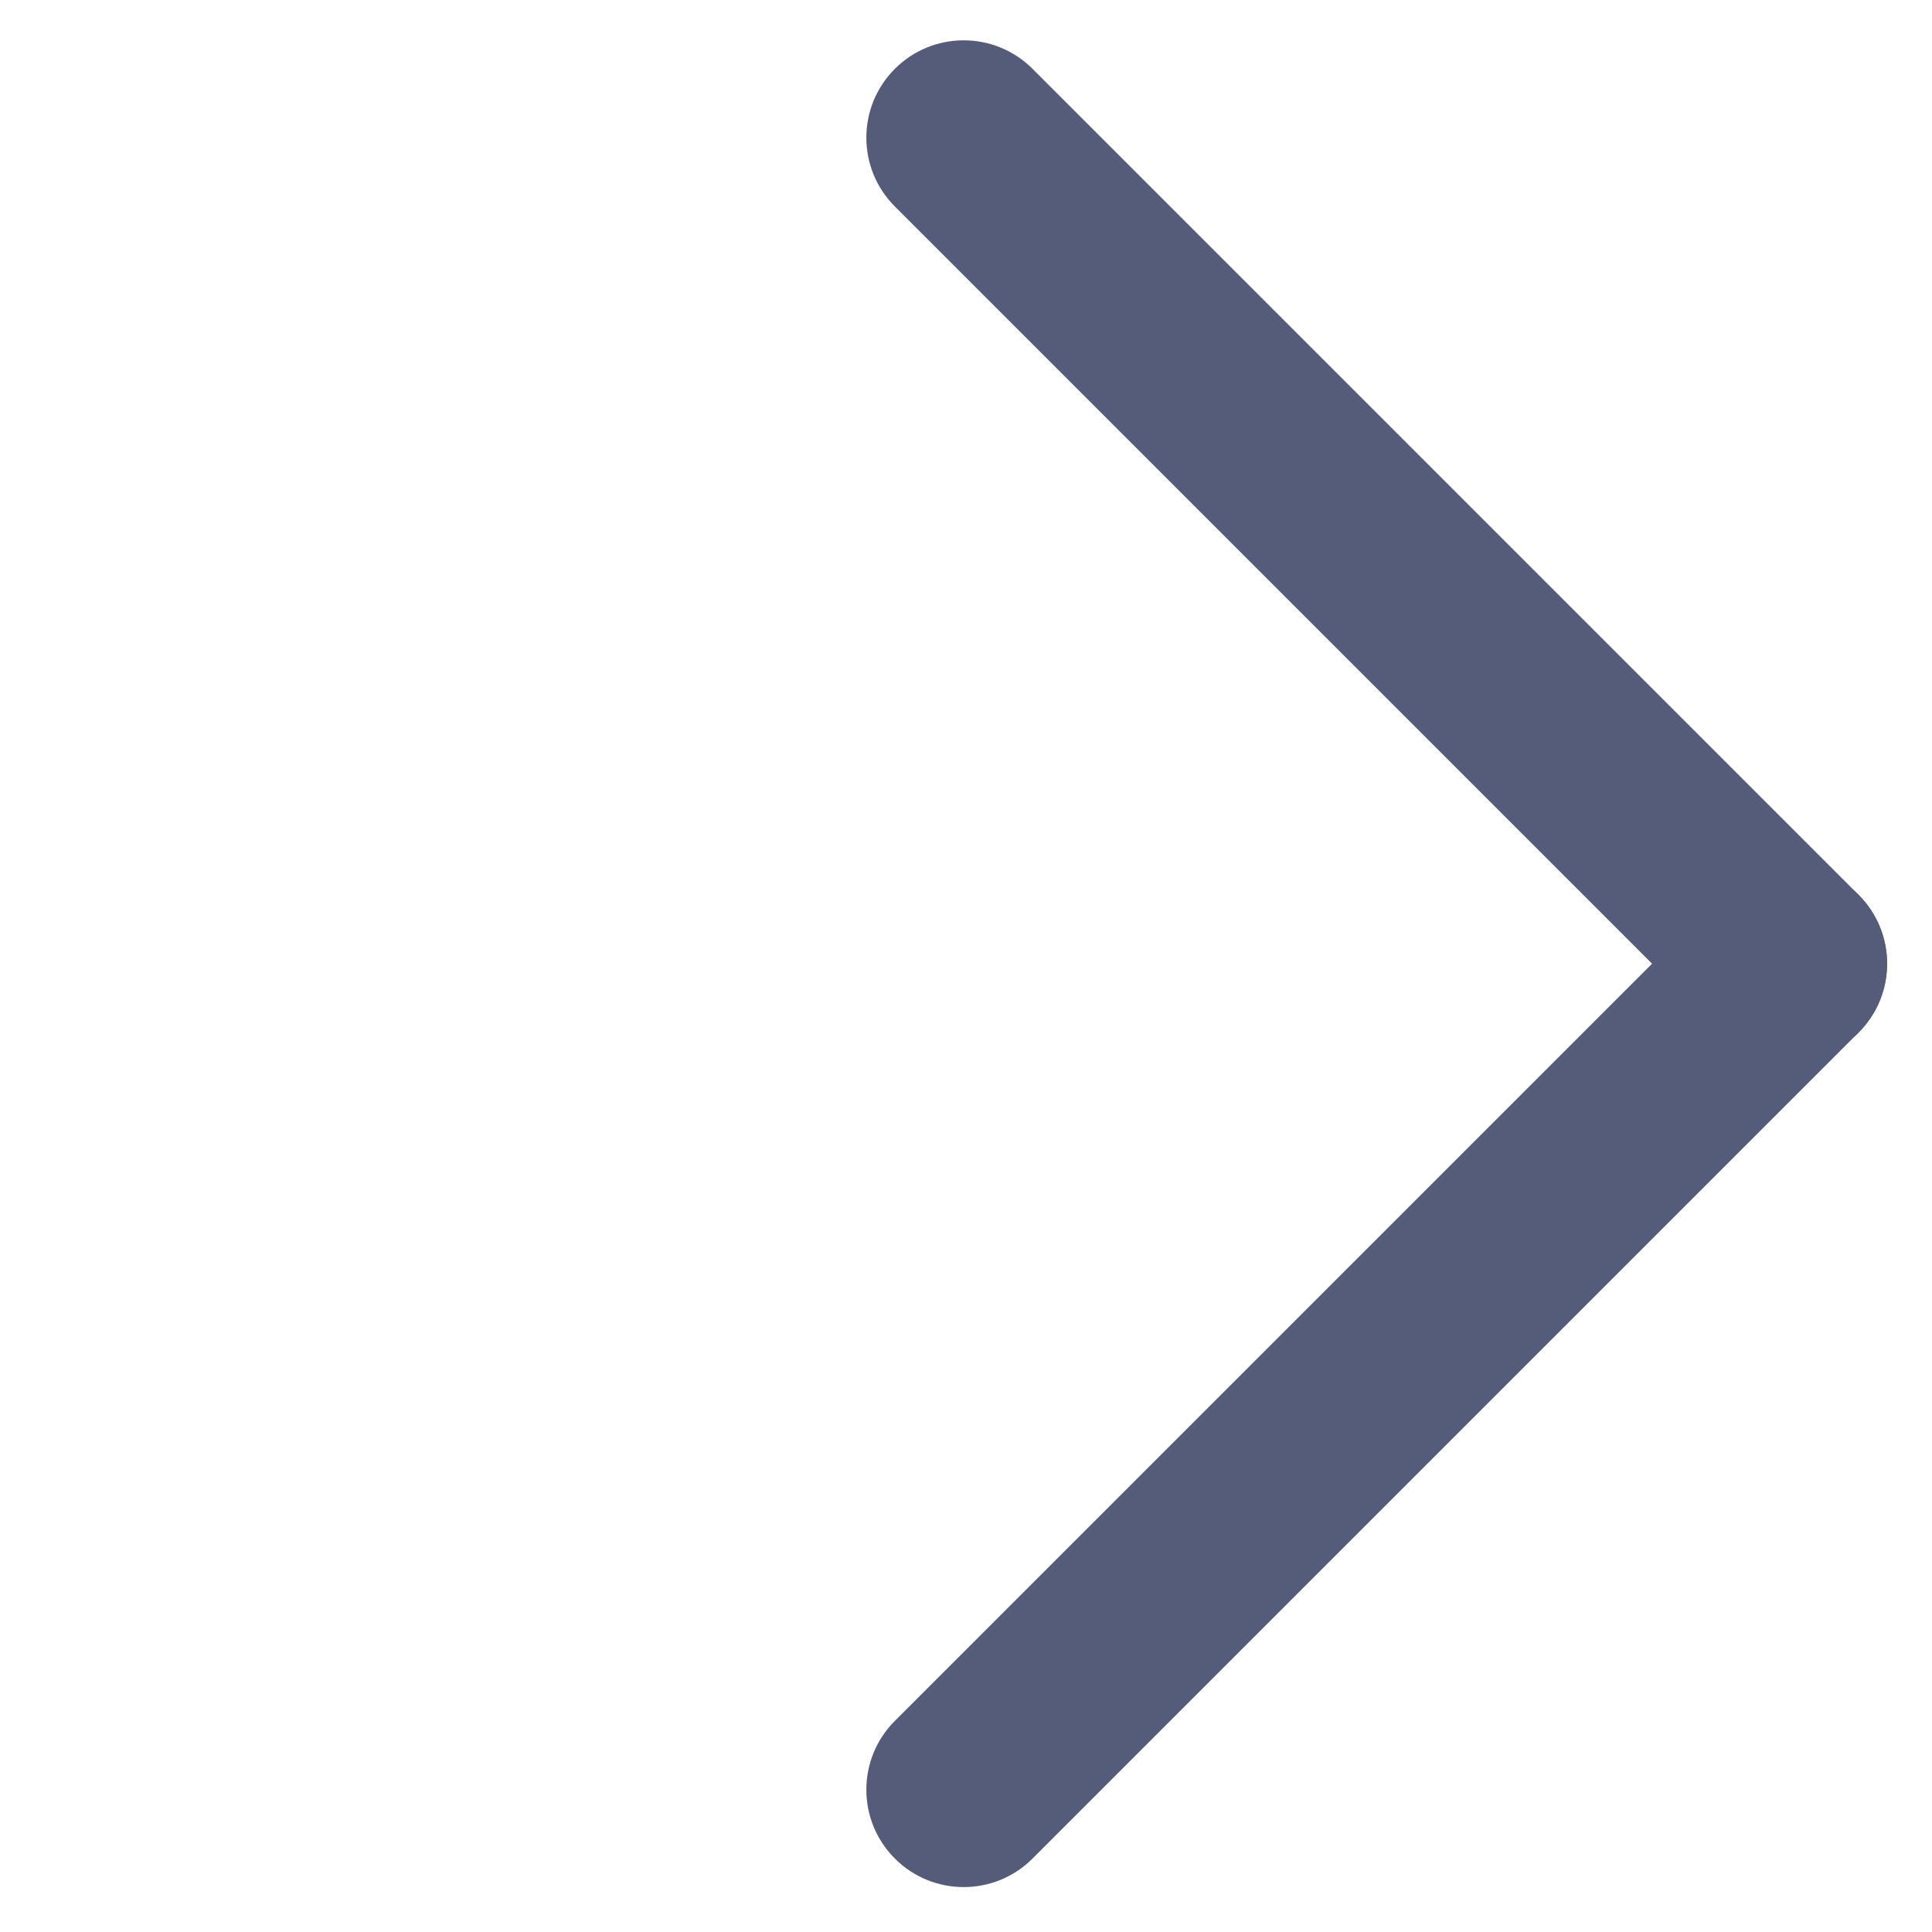 <svg width="40" height="40" viewBox="0 0 40 40" fill="none" xmlns="http://www.w3.org/2000/svg">
<path d="M38.48 18.527C39.267 19.314 39.267 20.59 38.48 21.377L21.378 38.479C20.59 39.267 19.314 39.267 18.527 38.479C17.74 37.692 17.74 36.416 18.527 35.629L35.629 18.527C36.416 17.74 37.693 17.74 38.48 18.527Z" fill="#555C7A"/>
<path d="M38.48 21.377C37.693 22.165 36.416 22.165 35.629 21.377L18.527 4.275C17.74 3.488 17.74 2.212 18.527 1.425C19.314 0.638 20.59 0.638 21.378 1.425L38.48 18.527C39.267 19.314 39.267 20.59 38.48 21.377Z" fill="#555C7A"/>
</svg>
